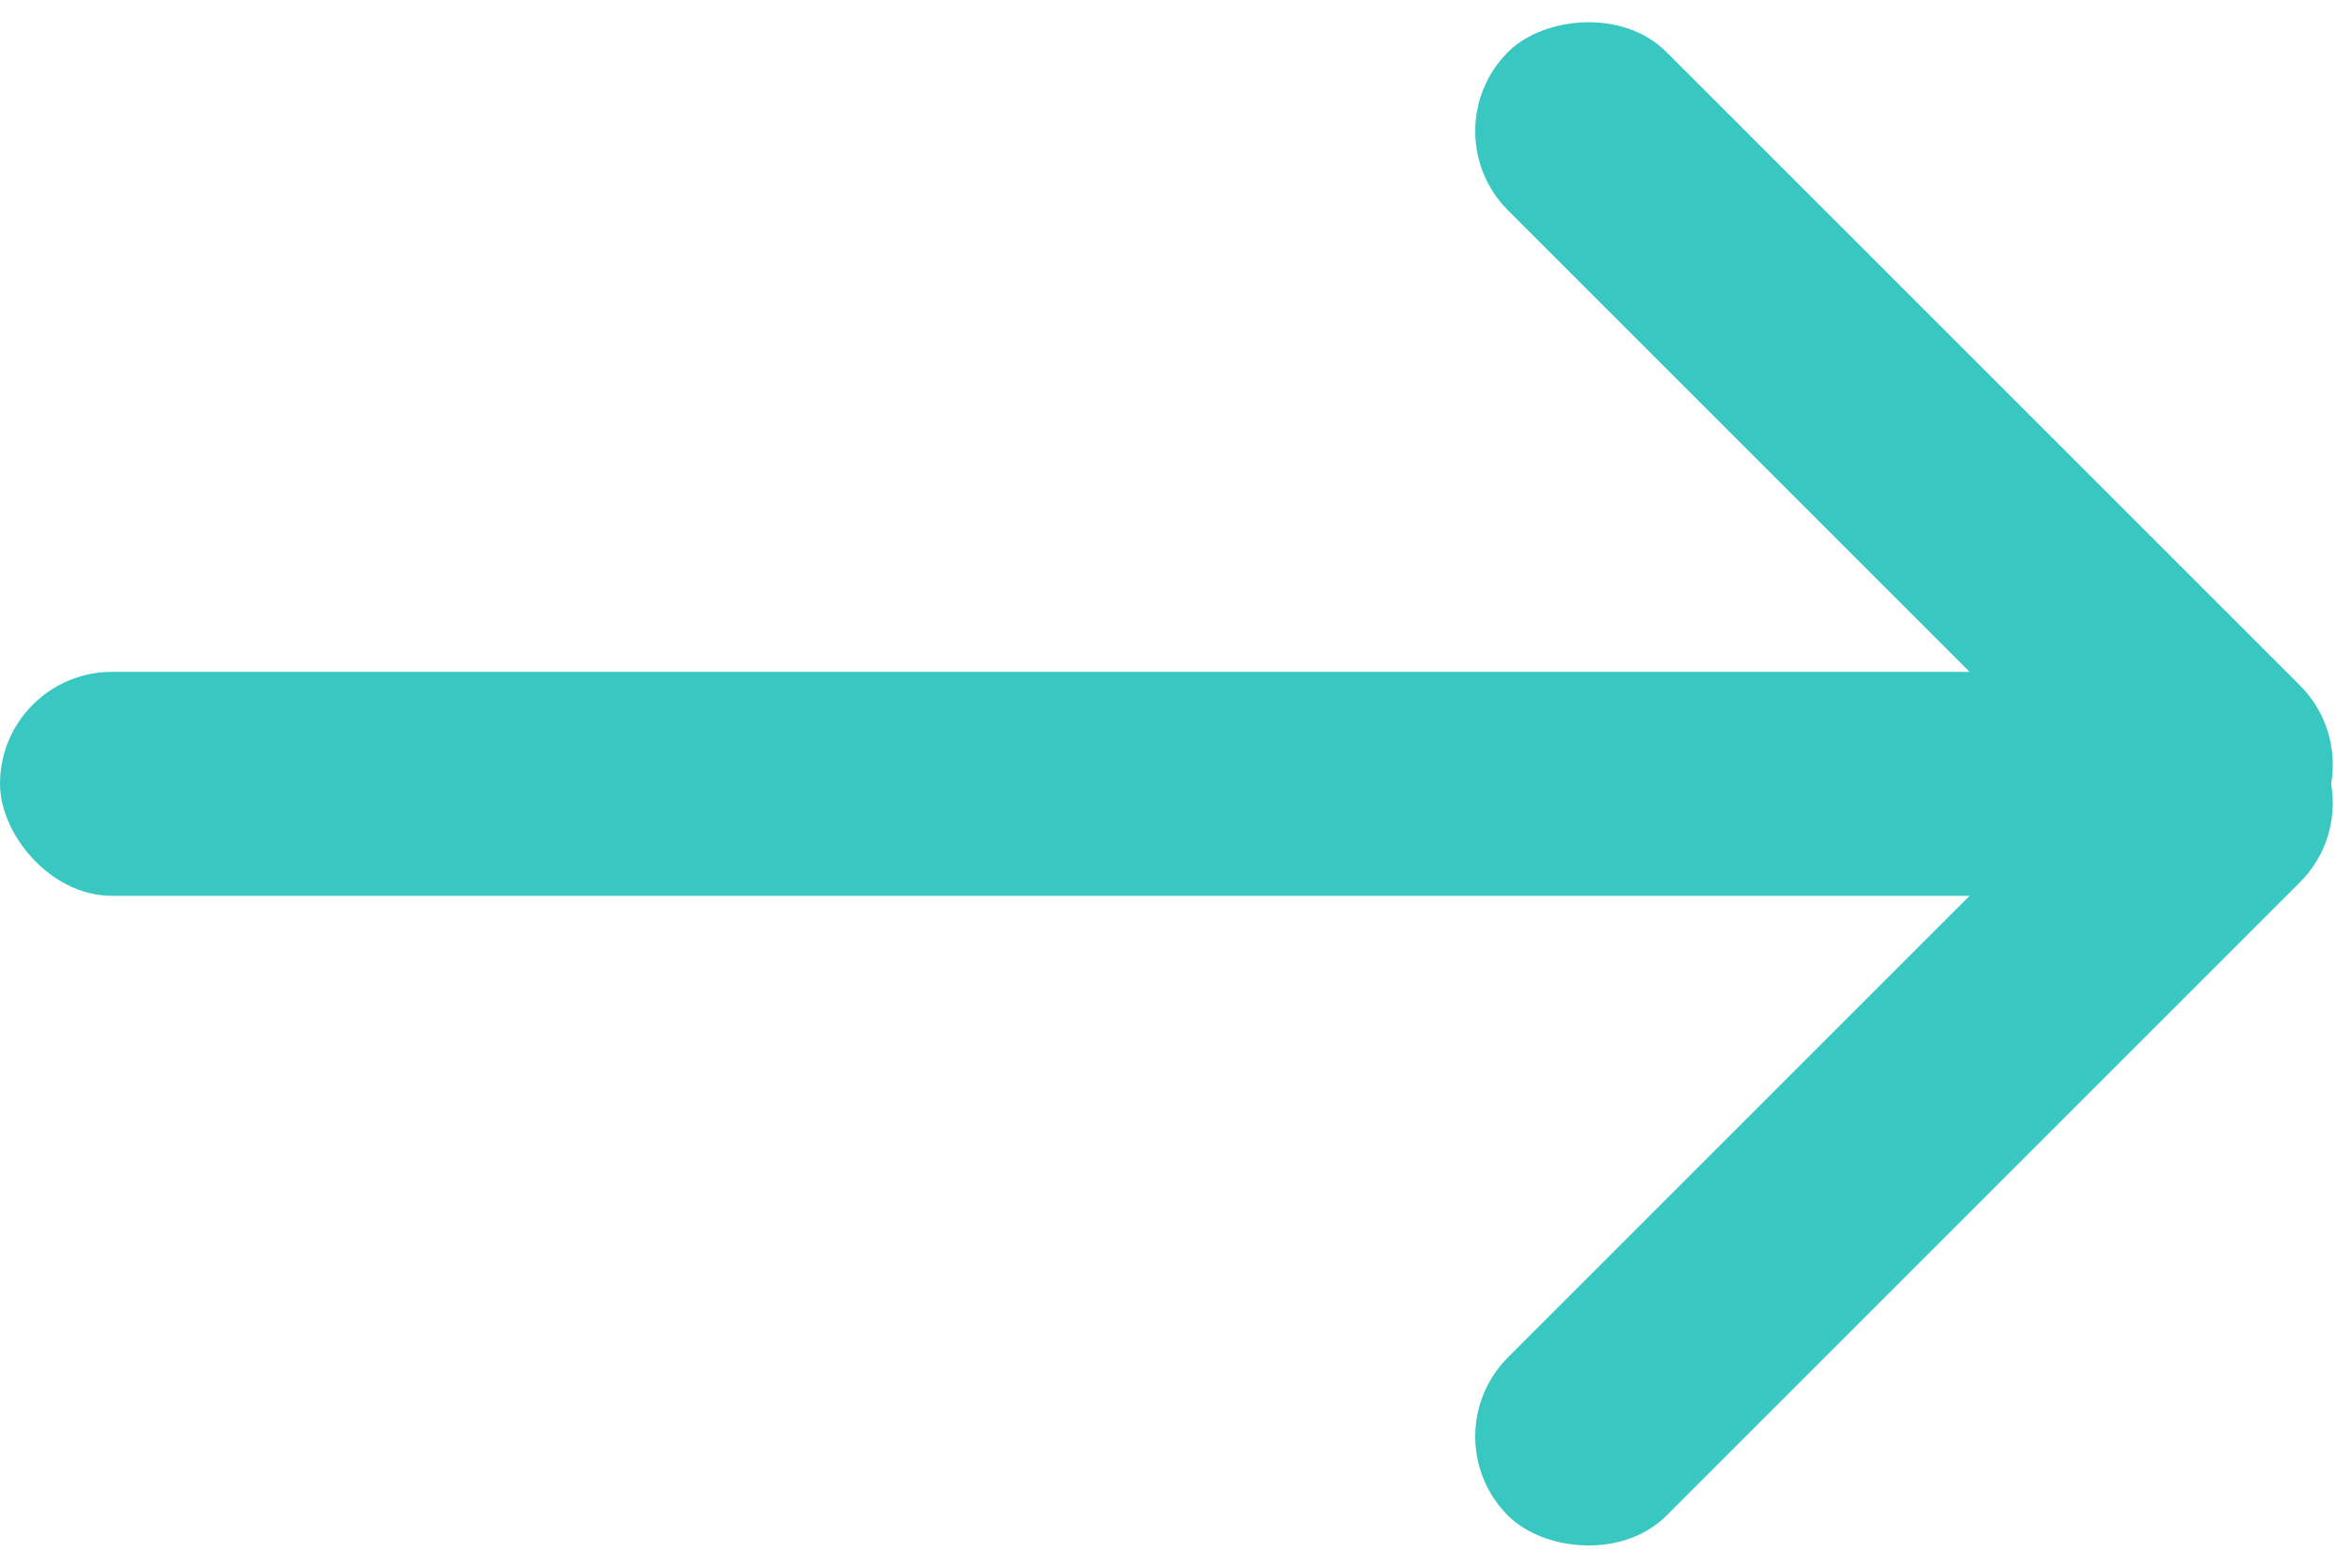 <?xml version="1.0" encoding="UTF-8"?>
<svg width="21px" height="14px" viewBox="0 0 21 14" version="1.1" xmlns="http://www.w3.org/2000/svg" xmlns:xlink="http://www.w3.org/1999/xlink">
    <!-- Generator: Sketch 60.1 (88133) - https://sketch.com -->
    <title>arrow_iocn</title>
    <desc>Created with Sketch.</desc>
    <g id="v3" stroke="none" stroke-width="1" fill="none" fill-rule="evenodd">
        <g id="未登录" transform="translate(-247, -697)" fill="#39C8C1">
            <g id="英文版" transform="translate(0, 679)">
                <g id="arrow_iocn" transform="translate(247, 17)">
                    <rect id="矩形" x="0" y="7" width="20" height="2" rx="1"></rect>
                    <rect id="矩形" transform="translate(17, 5) scale(1, -1) rotate(-45) translate(-17, -5) " x="12" y="4" width="10" height="2" rx="1"></rect>
                    <rect id="矩形" transform="translate(17, 11) scale(-1, -1) rotate(-45) translate(-17, -11) " x="12" y="10" width="10" height="2" rx="1"></rect>
                </g>
            </g>
        </g>
    </g>
</svg>